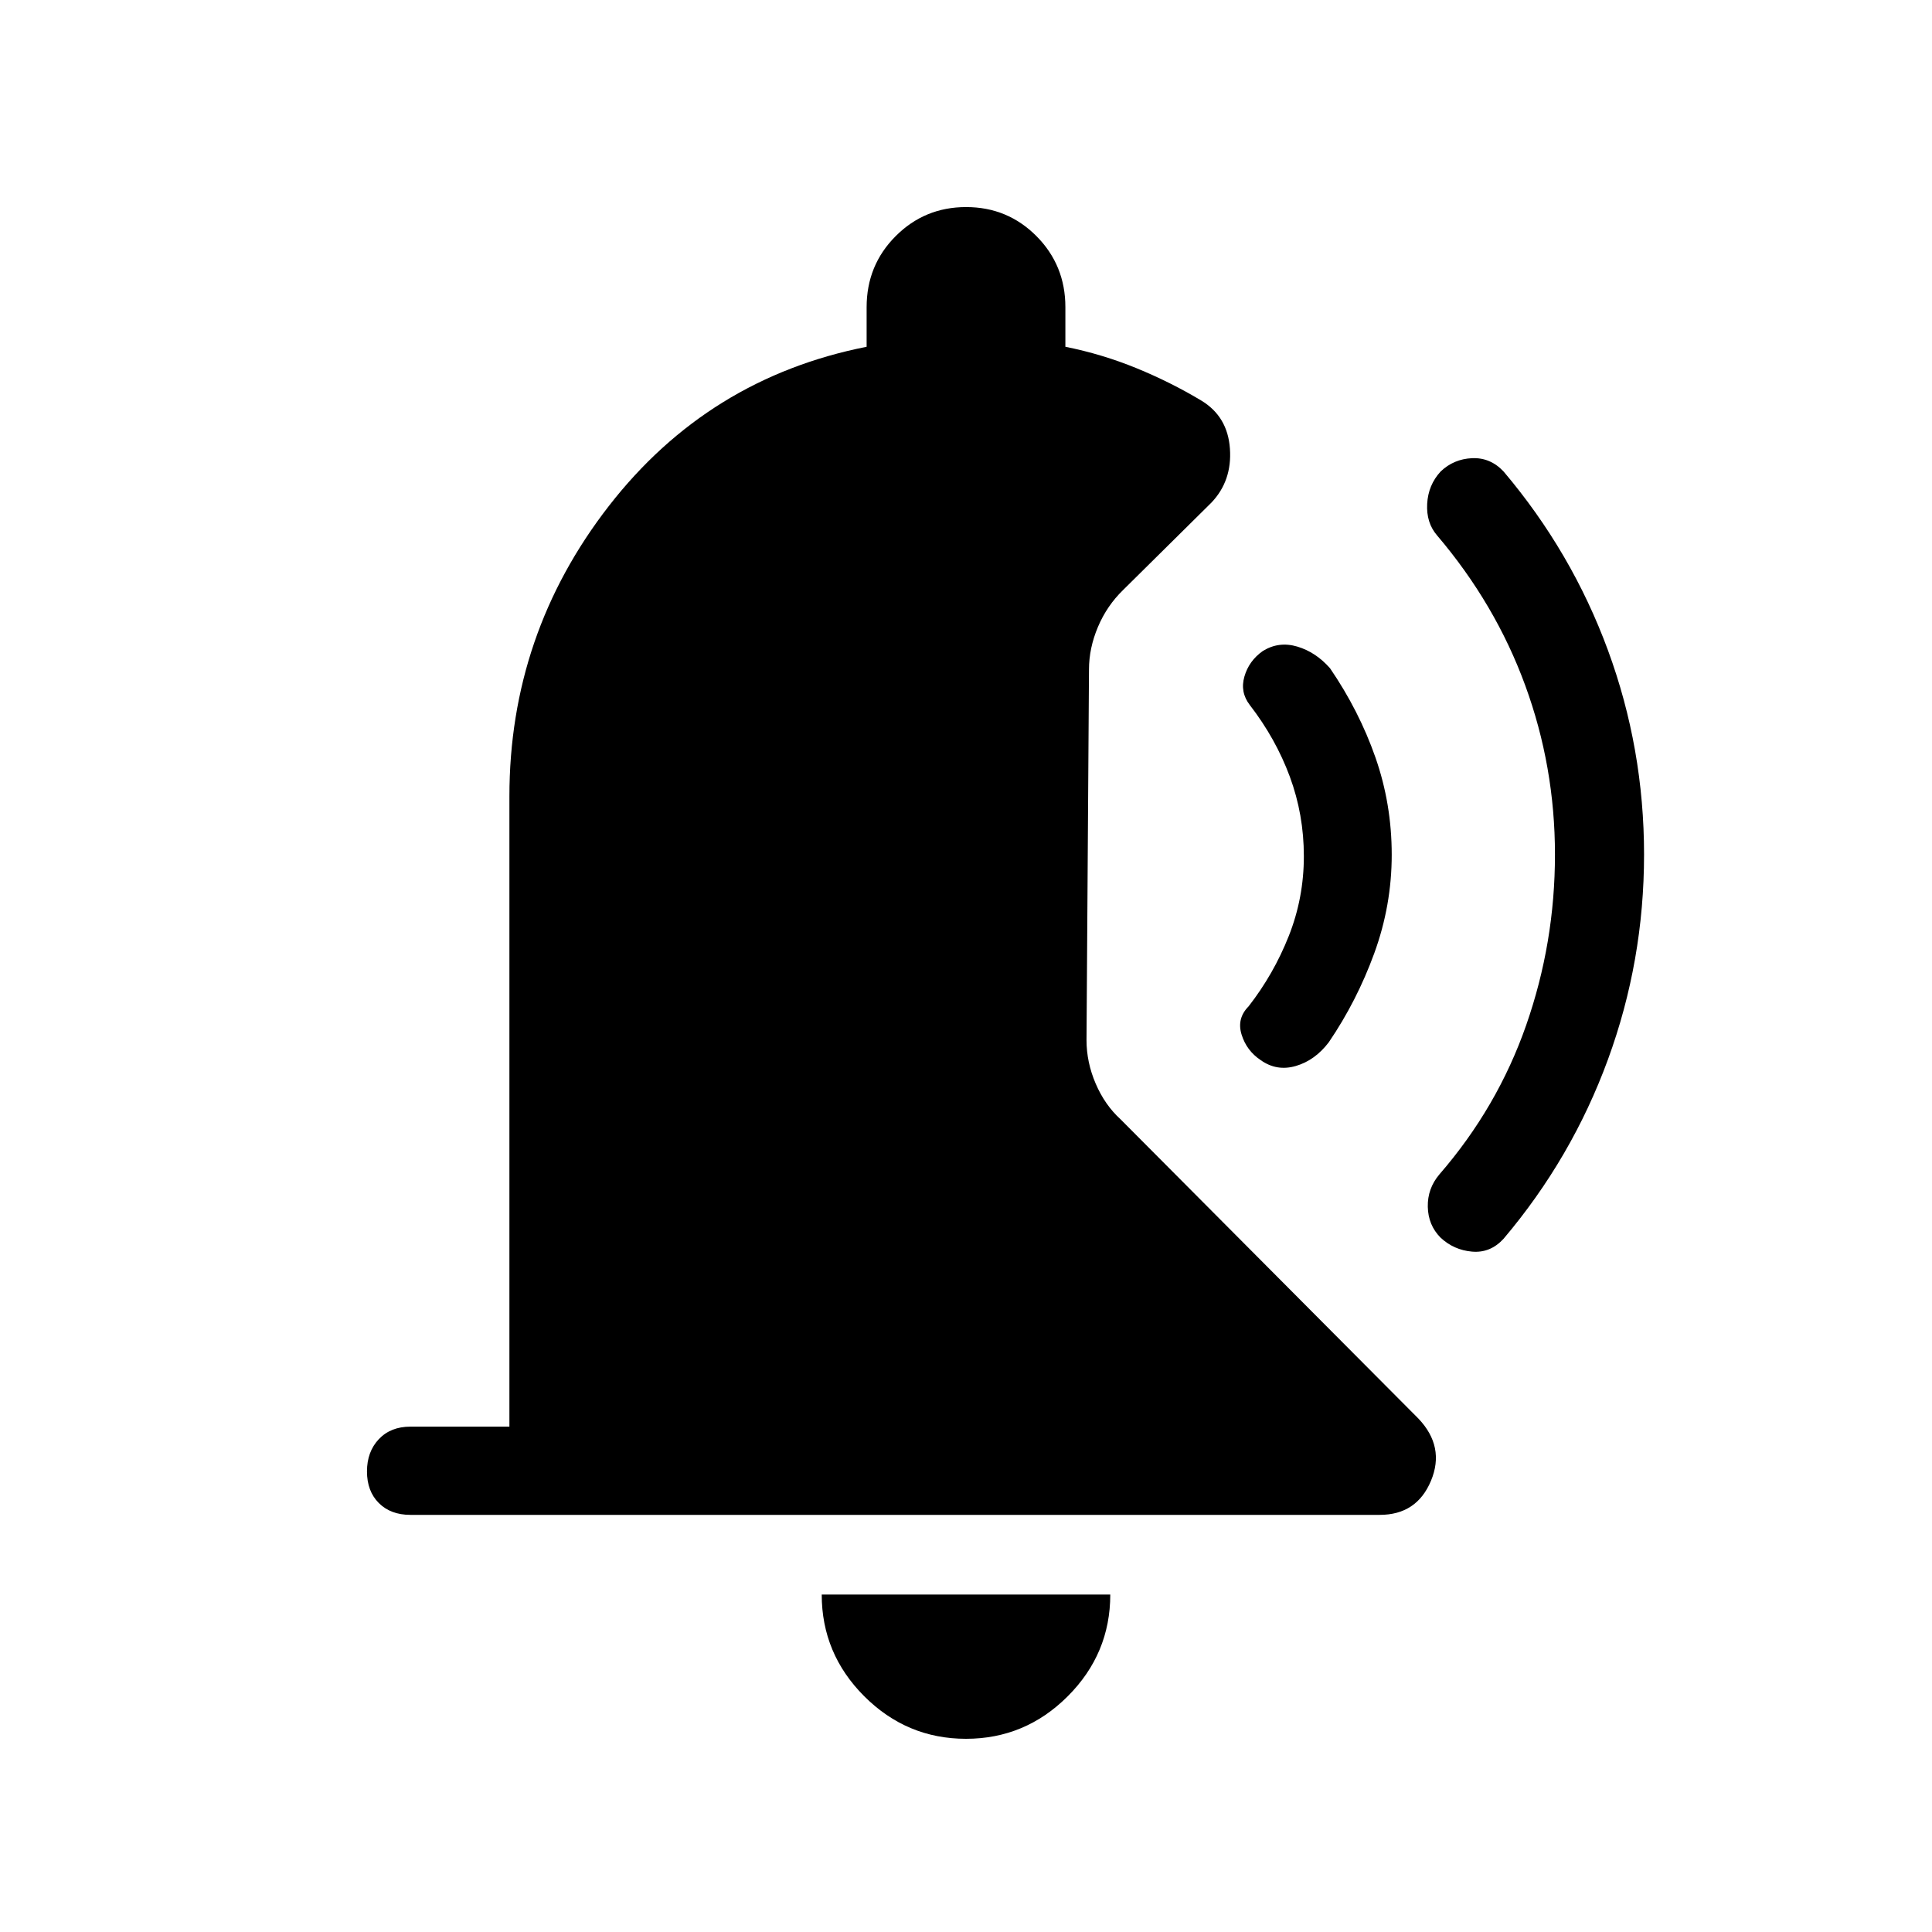 <svg xmlns="http://www.w3.org/2000/svg" height="48" viewBox="0 -960 960 960" width="48"><path d="M691.54-535.31q0 25.19-8.67 48.97-8.67 23.77-22.6 44.23-6.85 9-16.35 11.78-9.5 2.79-17.52-2.92-6.98-4.67-9.46-12.67-2.48-8 3.47-14.01 12.49-16.05 19.98-34.98 7.49-18.93 7.49-39.63 0-20.69-6.98-39.56-6.98-18.86-19.86-35.55-4.96-6.43-2.69-14.22 2.26-7.79 9.11-12.63 7.98-4.96 17.18-2.21t16.24 10.75q14.46 21.15 22.56 44.3 8.1 23.15 8.1 48.35Zm125.38-.02q0 52.79-17.94 101.79-17.94 49-51.87 89.08-6.59 7.19-15.68 6.38-9.09-.8-15.68-7-6.1-6.19-6.29-15.26-.19-9.08 5.77-16.12 28.85-33.27 43.13-74.17 14.29-40.91 14.29-84.77 0-43.68-14.79-84.06-14.78-40.39-43.79-74.5-5.42-6.27-4.92-15.66t6.7-16.11q6.49-6.19 15.59-6.6 9.09-.4 15.67 6.6 33.93 40.08 51.87 88.84 17.94 48.77 17.94 101.56ZM480-96q-29.42 0-50.56-21.14-21.13-21.13-21.13-50.55h143.38q0 29.42-21.13 50.55Q509.42-96 480-96ZM203.92-207.27q-9.8 0-15.69-5.88-5.88-5.89-5.88-15.7 0-9.8 5.88-16.03 5.89-6.23 15.69-6.23h49.2v-313.16q0-80.61 49.36-144.23 49.37-63.61 128.14-79.19v-19.67q0-20.84 14.42-35.3 14.42-14.45 35.02-14.45 20.59 0 34.96 14.45 14.36 14.46 14.36 35.3v19.67q18.27 3.65 35.31 10.63 17.04 6.98 32.23 16.1 13.1 7.92 14.22 23.88 1.13 15.96-9.18 26.81l-43.85 43.39q-8.13 7.9-12.56 18.42-4.44 10.52-4.44 21.11l-1.23 184.16q0 11.04 4.56 21.65 4.56 10.62 12.37 17.73L704.8-255.12q13.31 14 6.24 30.93-7.07 16.92-25.47 16.92H203.92Z"/></svg>
